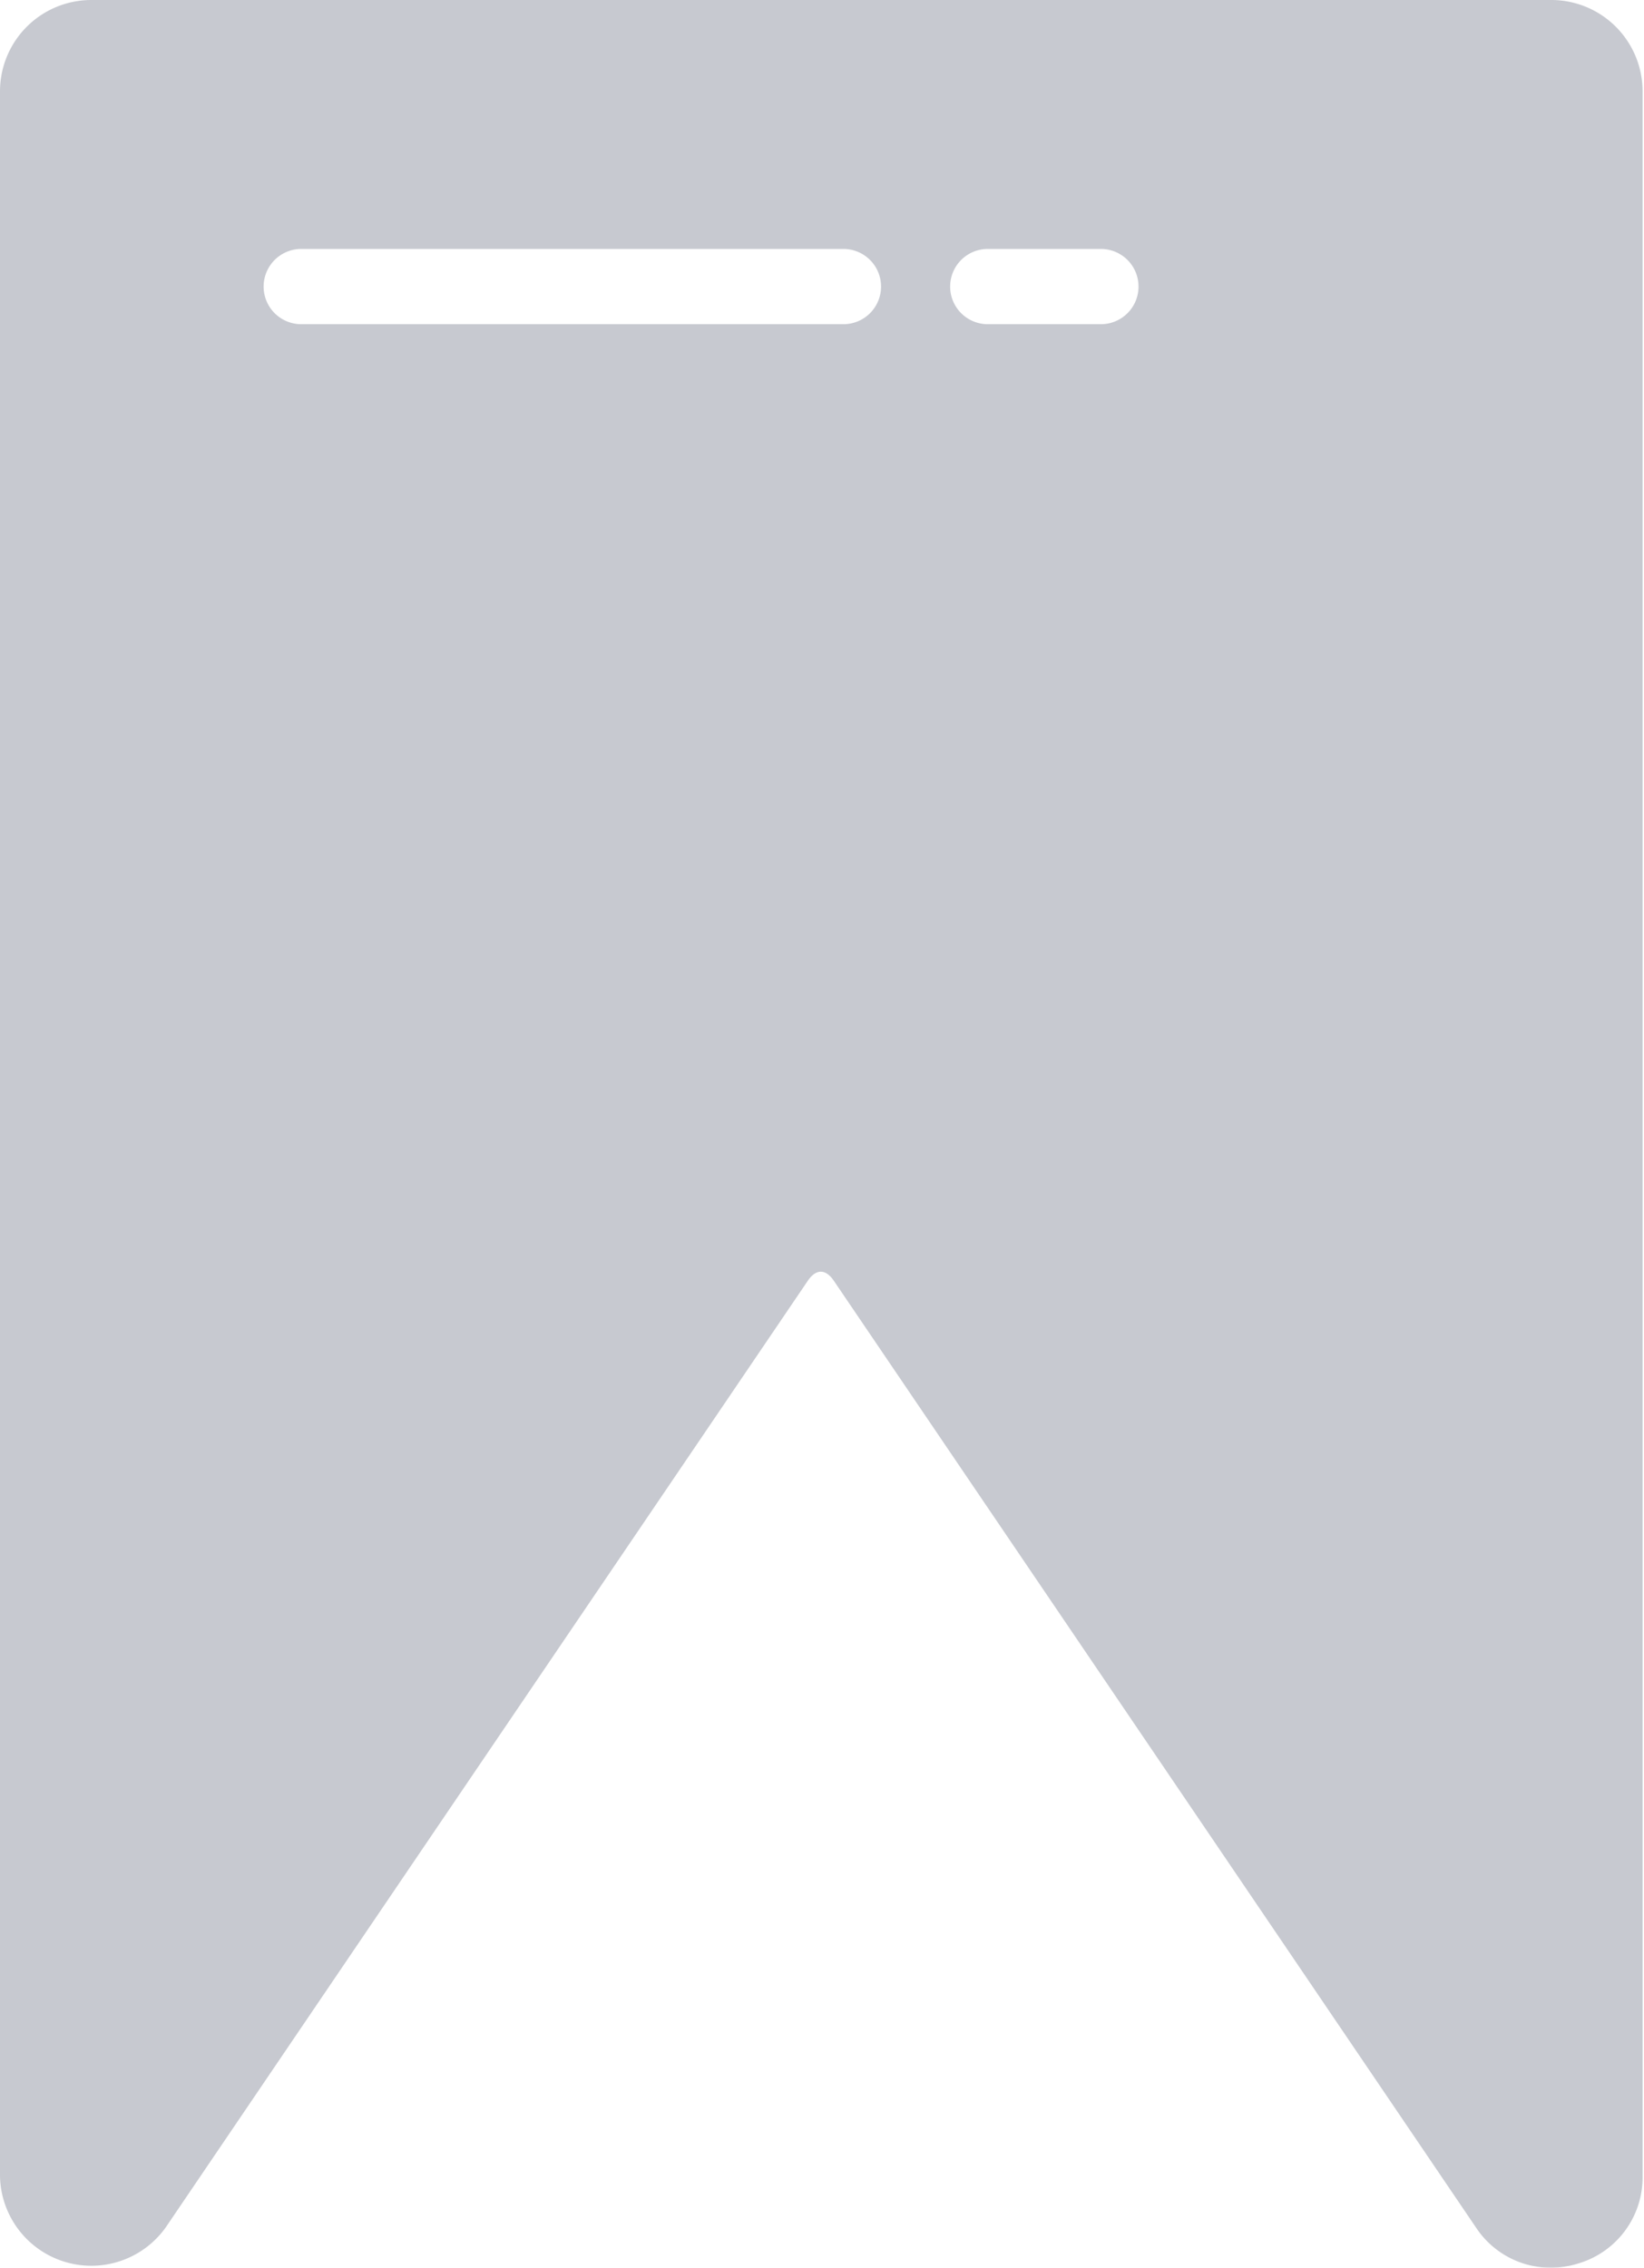 <svg xmlns="http://www.w3.org/2000/svg" width="6.947" height="9.583" viewBox="0 0 6.947 9.583">
  <g id="_22_Icons_Line_Left_arrow_Copy_2" data-name="22) Icons/Line/Left arrow Copy 2" transform="translate(-1.527 -0.208)" opacity="0.5">
    <g id="pin" transform="translate(1.042 0.208)">
      <g id="Group_62827" data-name="Group 62827">
        <g id="Icons" transform="translate(-6.963 -6.13)">
          <g id="Group_62826" data-name="Group 62826">
            <g id="Group_62825" data-name="Group 62825">
              <path id="Path_43735" data-name="Path 43735" d="M14.009,6.13H7.834a.386.386,0,0,0-.386.386v8.811a.386.386,0,0,0,.7.216l2.713-4c.035-.052.076-.052.111,0l2.713,4a.378.378,0,0,0,.315.17.388.388,0,0,0,.117-.018.379.379,0,0,0,.272-.368V6.516A.386.386,0,0,0,14.009,6.13ZM12.1,7.5h-.478a.159.159,0,1,1,0-.318H12.1a.159.159,0,1,1,0,.318Zm-1.088,0H8.721a.159.159,0,1,1,0-.318h2.291a.159.159,0,1,1,0,.318Z" fill="#8f94a1"/>
            </g>
          </g>
        </g>
      </g>
    </g>
  </g>
</svg>
